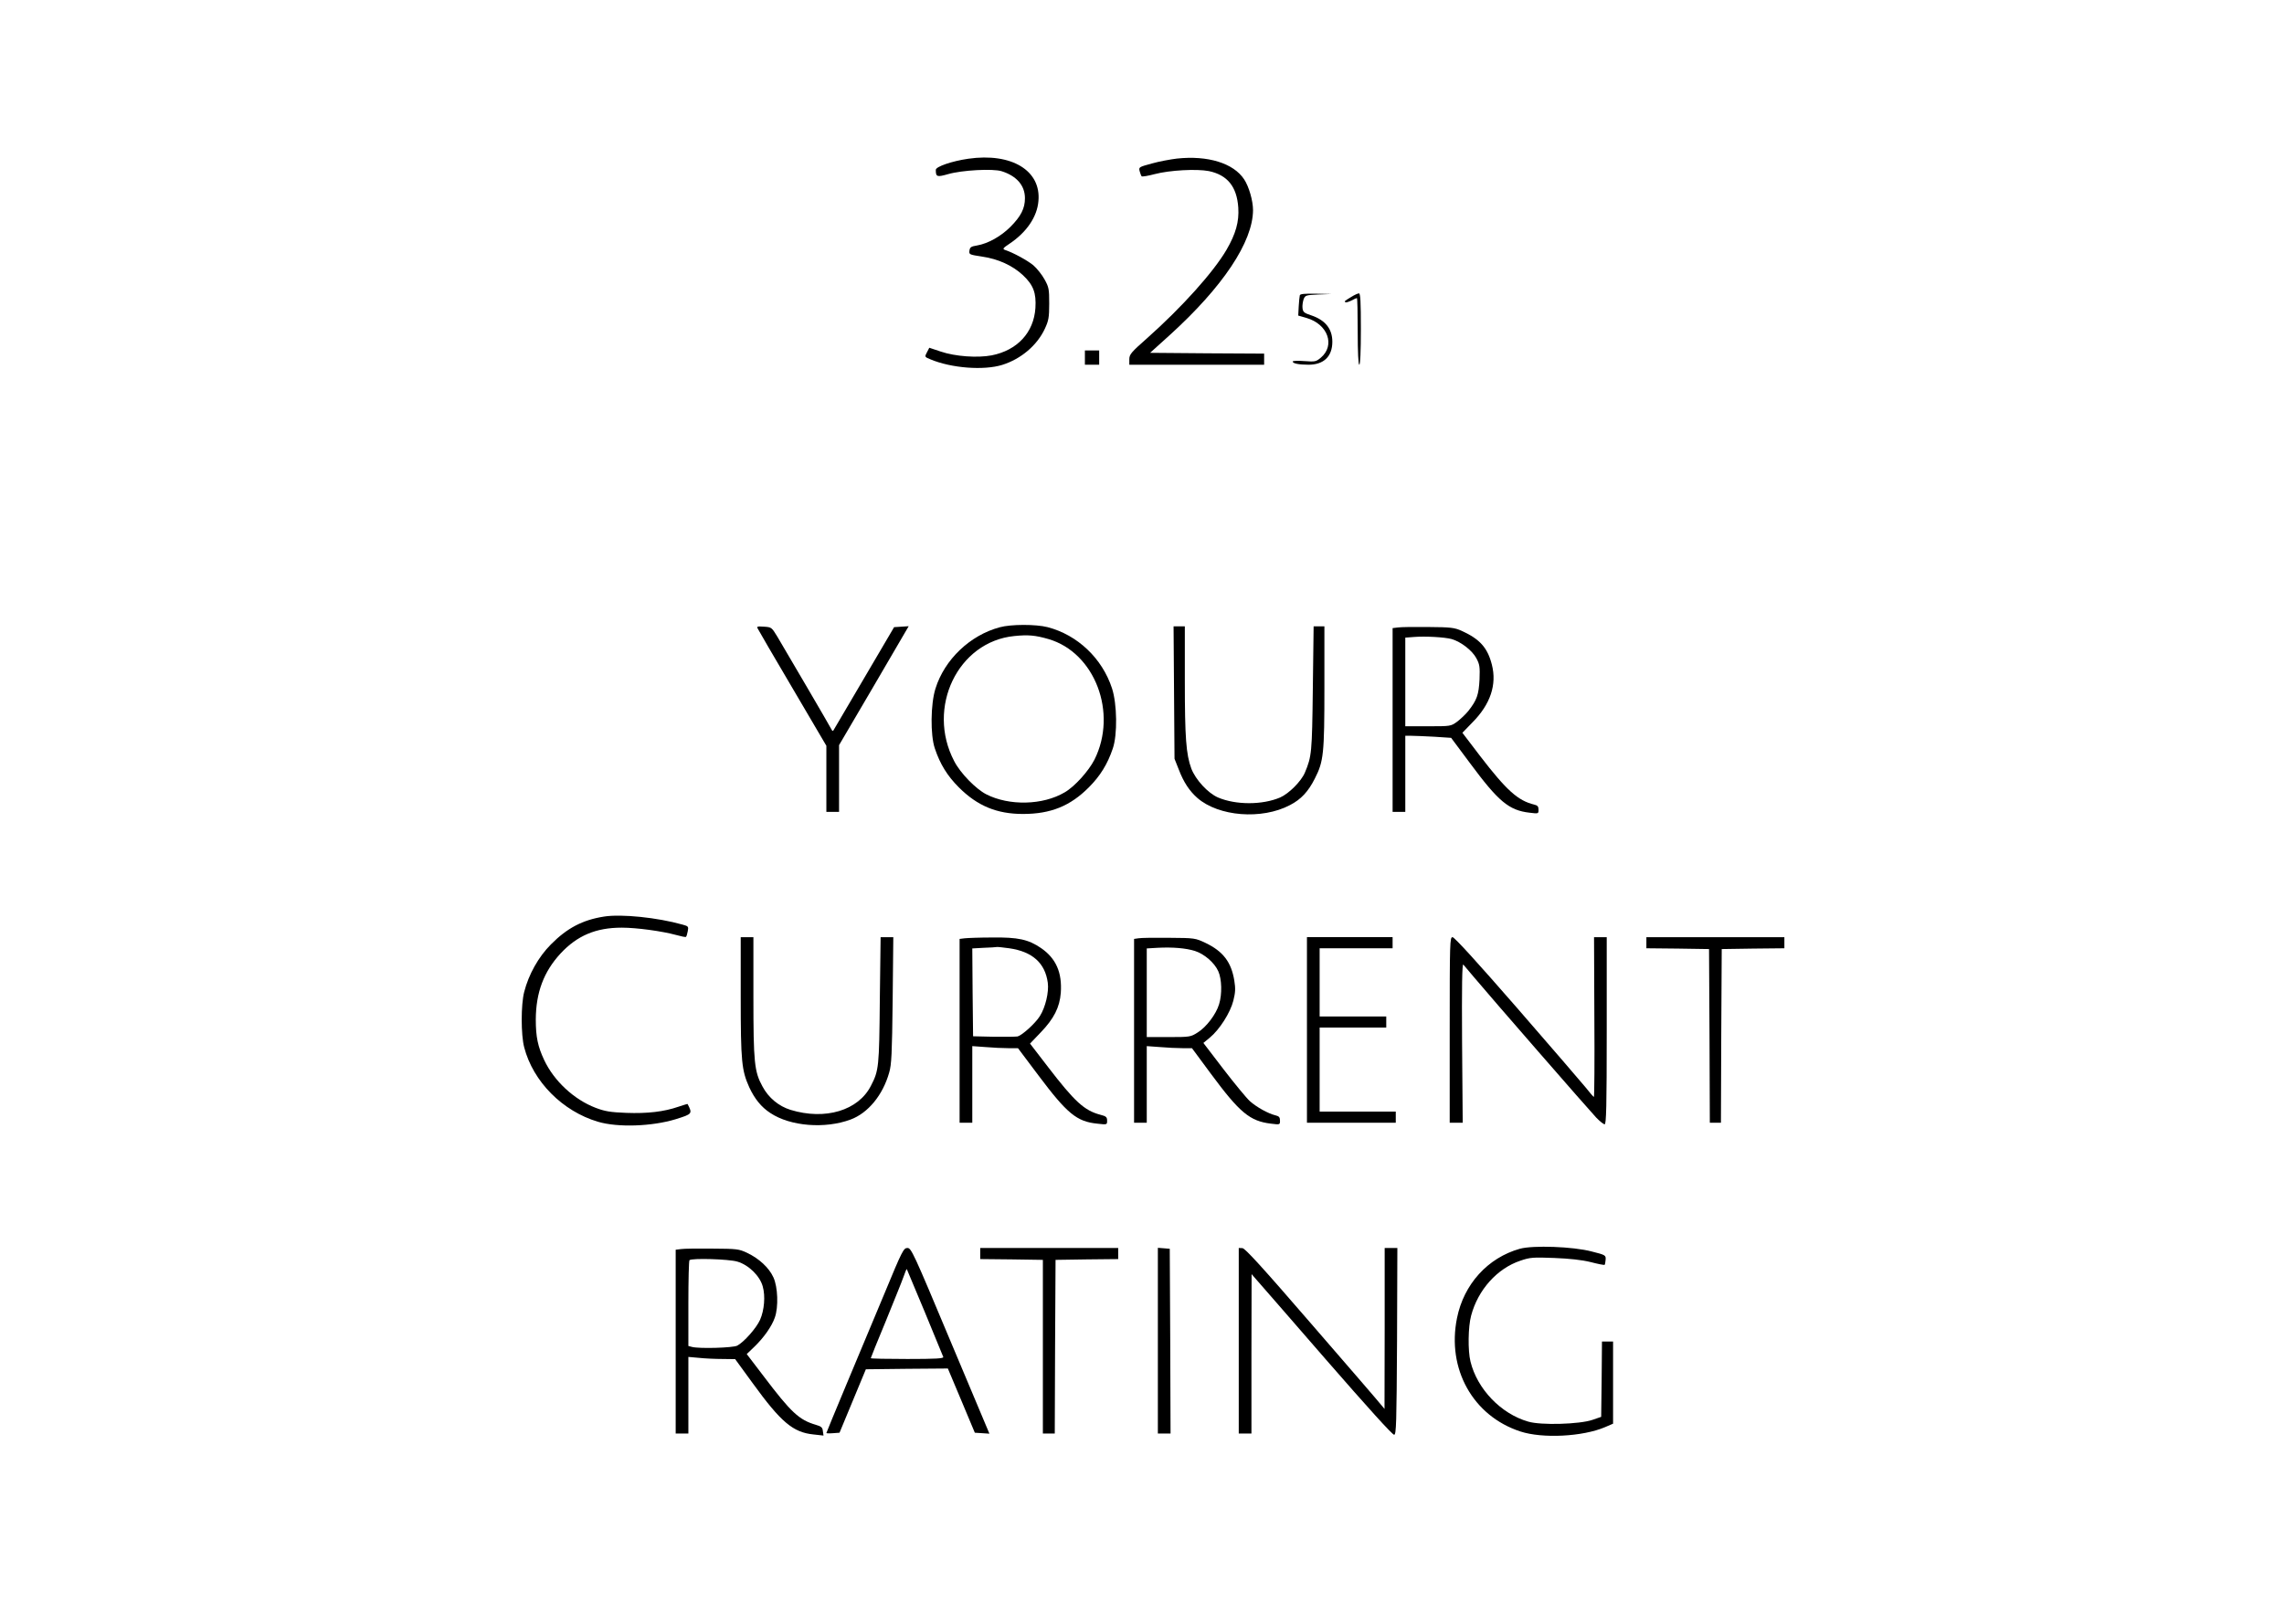 <?xml version="1.0" standalone="no"?>
<!DOCTYPE svg PUBLIC "-//W3C//DTD SVG 20010904//EN"
 "http://www.w3.org/TR/2001/REC-SVG-20010904/DTD/svg10.dtd">
<svg version="1.0" xmlns="http://www.w3.org/2000/svg"
 width="1440pt" height="1024pt" viewBox="0 0 1440 1024"
 preserveAspectRatio="xMidYMid meet">

<g transform="translate(0,1024) scale(0.1,-0.1)"
fill="#000000" stroke="none">
<path d="M6105 9239 c-104 -15 -205 -50 -205 -70 0 -45 7 -47 78 -27 86 25
283 36 338 18 94 -30 146 -90 146 -170 0 -64 -25 -114 -92 -181 -60 -60 -141
-105 -210 -117 -38 -6 -45 -11 -48 -33 -3 -24 0 -25 79 -37 103 -15 192 -56
258 -117 66 -62 85 -112 79 -207 -10 -155 -114 -267 -276 -299 -89 -17 -230
-7 -321 24 l-72 24 -15 -29 c-15 -28 -15 -29 22 -44 133 -56 337 -71 453 -35
118 37 220 123 269 229 23 50 27 70 27 157 0 92 -2 104 -30 154 -16 29 -48 69
-70 88 -36 30 -127 80 -179 97 -17 6 -12 12 30 40 107 72 173 169 181 268 18
193 -170 306 -442 267z"/>
<path d="M7420 9240 c-41 -5 -112 -18 -158 -31 -81 -22 -83 -23 -77 -48 4 -14
9 -29 13 -33 4 -3 41 3 82 14 95 25 266 34 342 19 117 -25 176 -98 185 -230 6
-89 -16 -166 -74 -266 -83 -142 -282 -363 -500 -557 -102 -90 -113 -103 -113
-134 l0 -34 425 0 425 0 0 35 0 35 -359 2 -360 3 124 112 c336 305 524 588
525 788 0 59 -26 149 -56 194 -67 102 -229 152 -424 131z"/>
<path d="M8195 8378 c-2 -7 -5 -39 -7 -71 l-3 -57 52 -15 c135 -39 183 -173
90 -251 -30 -25 -36 -26 -104 -21 -40 3 -73 2 -73 -3 0 -12 39 -20 100 -20 96
0 150 52 150 145 0 81 -44 136 -132 166 -46 15 -53 21 -56 46 -2 16 2 41 7 56
10 25 14 26 93 30 l83 3 -98 2 c-71 1 -99 -1 -102 -10z"/>
<path d="M8520 8368 c-46 -28 -44 -27 -38 -34 4 -3 20 2 37 10 16 9 32 16 36
16 3 0 5 -94 5 -210 0 -133 4 -210 10 -210 6 0 10 82 10 225 0 173 -3 225 -12
225 -7 0 -29 -10 -48 -22z"/>
<path d="M6840 7985 l0 -45 45 0 45 0 0 45 0 45 -45 0 -45 0 0 -45z"/>
<path d="M6302 6284 c-186 -50 -347 -203 -404 -386 -31 -97 -33 -294 -4 -378
33 -99 79 -173 151 -245 117 -117 239 -168 405 -168 174 0 298 50 415 168 72
72 118 147 151 245 30 87 27 281 -5 379 -62 190 -218 337 -406 386 -74 19
-232 19 -303 -1z m308 -74 c293 -85 438 -466 290 -761 -37 -72 -125 -170 -188
-206 -137 -81 -349 -86 -494 -12 -66 34 -163 133 -202 209 -177 337 23 754
379 789 87 9 132 5 215 -19z"/>
<path d="M4779 6273 c5 -11 104 -180 220 -377 l211 -359 0 -208 0 -209 40 0
40 0 0 210 0 211 220 375 219 375 -46 -3 -46 -3 -188 -320 c-103 -176 -191
-324 -194 -330 -3 -6 -7 -6 -11 2 -6 14 -293 504 -343 588 -36 59 -37 60 -84
63 -44 3 -48 2 -38 -15z"/>
<path d="M7402 5873 l3 -418 27 -68 c30 -79 67 -135 117 -179 134 -117 406
-139 584 -45 70 36 116 86 157 168 55 108 60 154 60 577 l0 382 -34 0 -34 0
-5 -392 c-5 -405 -7 -428 -50 -530 -23 -55 -101 -133 -156 -157 -112 -48 -280
-48 -392 0 -64 28 -141 112 -168 182 -33 90 -41 194 -41 553 l0 344 -36 0 -35
0 3 -417z"/>
<path d="M8813 6283 l-33 -4 0 -580 0 -579 40 0 40 0 0 240 0 240 38 0 c22 0
87 -3 145 -6 l106 -7 120 -161 c178 -240 244 -296 374 -311 57 -7 57 -7 57 19
0 20 -6 27 -27 32 -103 25 -174 89 -341 306 l-112 147 64 66 c113 114 154 238
122 363 -27 107 -76 162 -191 214 -45 20 -67 23 -210 24 -88 1 -175 0 -192 -3z
m339 -73 c59 -17 130 -72 156 -121 21 -39 23 -54 20 -134 -5 -96 -16 -129 -71
-199 -17 -21 -49 -51 -70 -67 -40 -29 -41 -29 -184 -29 l-143 0 0 279 0 280
53 4 c73 6 195 -1 239 -13z"/>
<path d="M3809 4460 c-136 -21 -234 -73 -335 -175 -79 -79 -141 -190 -169
-300 -21 -80 -21 -271 0 -350 56 -216 242 -403 465 -469 124 -37 339 -30 490
16 105 33 107 34 75 96 -1 1 -27 -7 -57 -17 -92 -32 -197 -44 -330 -39 -102 4
-135 10 -193 32 -136 52 -262 169 -324 301 -40 85 -53 146 -53 256 1 170 50
301 156 416 105 113 223 163 386 163 95 0 254 -22 342 -46 32 -9 61 -15 63
-12 3 2 8 18 11 35 6 30 4 32 -32 42 -159 45 -386 68 -495 51z"/>
<path d="M4670 3953 c0 -408 6 -463 54 -570 34 -73 76 -125 133 -162 126 -84
345 -101 506 -41 110 41 203 154 243 296 15 50 18 120 22 457 l4 397 -40 0
-40 0 -5 -397 c-4 -421 -6 -444 -56 -540 -79 -156 -288 -219 -507 -152 -74 23
-139 76 -177 148 -51 93 -57 150 -57 564 l0 377 -40 0 -40 0 0 -377z"/>
<path d="M6083 4323 l-33 -4 0 -580 0 -579 40 0 40 0 0 241 0 242 83 -6 c45
-4 110 -7 144 -7 l61 0 130 -173 c180 -240 241 -290 370 -303 62 -7 62 -7 62
19 0 22 -6 28 -42 37 -102 27 -162 82 -331 302 l-113 147 67 70 c84 87 120
159 127 250 9 128 -30 217 -124 282 -80 55 -146 69 -307 67 -78 0 -157 -3
-174 -5z m280 -63 c146 -21 226 -93 243 -217 8 -60 -15 -156 -50 -211 -29 -46
-111 -120 -140 -128 -12 -2 -79 -3 -151 -2 l-130 3 -3 277 -2 277 72 4 c40 1
78 4 83 5 6 1 41 -3 78 -8z"/>
<path d="M7178 4323 l-28 -4 0 -580 0 -579 40 0 40 0 0 241 0 242 83 -6 c45
-4 109 -7 142 -7 l60 0 119 -161 c182 -246 246 -299 379 -315 57 -7 57 -7 57
19 0 21 -6 28 -27 33 -47 11 -122 53 -163 90 -21 19 -96 110 -166 201 l-127
166 40 33 c62 51 130 158 149 234 13 52 14 76 6 126 -19 117 -71 185 -182 238
-64 30 -67 31 -230 32 -91 1 -177 0 -192 -3z m356 -80 c59 -19 123 -74 147
-128 22 -49 25 -143 5 -208 -19 -63 -80 -144 -135 -178 -44 -28 -48 -29 -183
-29 l-138 0 0 280 0 279 68 4 c95 5 179 -2 236 -20z"/>
<path d="M8240 3745 l0 -585 280 0 280 0 0 35 0 35 -240 0 -240 0 0 265 0 265
210 0 210 0 0 35 0 35 -210 0 -210 0 0 215 0 215 230 0 230 0 0 35 0 35 -270
0 -270 0 0 -585z"/>
<path d="M9140 3745 l0 -585 41 0 41 0 -4 505 c-2 357 0 501 8 492 6 -7 35
-41 65 -77 96 -115 730 -843 772 -887 23 -24 47 -43 54 -43 10 0 13 114 13
590 l0 590 -40 0 -40 0 2 -505 c2 -278 0 -504 -3 -503 -4 2 -28 30 -55 64 -27
33 -222 259 -433 502 -243 279 -391 442 -403 442 -17 0 -18 -26 -18 -585z"/>
<path d="M10380 4295 l0 -35 198 -2 197 -3 3 -547 2 -548 35 0 35 0 2 548 3
547 198 3 197 2 0 35 0 35 -435 0 -435 0 0 -35z"/>
<path d="M9582 2365 c-202 -57 -353 -223 -396 -437 -65 -320 100 -617 399
-715 140 -46 393 -33 534 27 l51 22 0 259 0 259 -35 0 -35 0 -2 -237 -3 -238
-55 -19 c-82 -28 -325 -35 -405 -11 -172 49 -322 206 -364 379 -17 68 -15 219
4 289 43 163 164 298 311 347 61 21 80 22 213 17 98 -4 173 -12 230 -26 46
-12 86 -20 88 -17 2 2 5 16 6 32 2 28 0 30 -88 52 -117 31 -370 40 -453 17z"/>
<path d="M4293 2363 l-33 -4 0 -580 0 -579 40 0 40 0 0 241 0 242 68 -6 c37
-4 103 -7 147 -7 l80 -1 110 -151 c179 -247 255 -311 384 -324 l63 -7 -4 28
c-2 23 -10 30 -45 40 -105 31 -155 77 -329 307 l-106 139 49 47 c59 57 109
128 128 183 24 67 19 194 -9 254 -28 61 -90 118 -165 154 -53 25 -65 26 -221
27 -91 1 -180 0 -197 -3z m356 -79 c71 -21 142 -90 160 -157 17 -60 10 -149
-17 -210 -23 -52 -102 -141 -144 -163 -28 -14 -239 -20 -285 -8 l-23 6 0 267
c0 147 3 271 7 274 14 14 249 7 302 -9z"/>
<path d="M5578 2087 c-65 -155 -174 -417 -243 -581 -69 -165 -125 -301 -125
-303 0 -2 19 -3 42 -1 l41 3 83 200 83 200 259 3 258 2 85 -202 85 -203 46 -3
46 -3 -246 585 c-234 559 -247 586 -271 586 -24 0 -33 -17 -143 -283z m253
-122 c61 -149 113 -276 116 -282 4 -10 -45 -13 -226 -13 -127 0 -231 2 -231 5
0 3 42 107 94 232 51 126 102 251 112 280 10 29 19 51 21 50 1 -2 52 -124 114
-272z"/>
<path d="M6180 2335 l0 -35 198 -2 197 -3 0 -548 0 -547 37 0 38 0 2 548 3
547 198 3 197 2 0 35 0 35 -435 0 -435 0 0 -35z"/>
<path d="M7300 1786 l0 -586 40 0 40 0 -2 583 -3 582 -37 3 -38 3 0 -585z"/>
<path d="M7810 1785 l0 -585 40 0 40 0 0 503 1 502 27 -31 c15 -17 214 -245
442 -508 263 -302 420 -476 430 -474 13 3 15 70 18 591 l2 587 -40 0 -40 0 0
-507 -1 -508 -25 30 c-13 17 -210 245 -437 507 -311 360 -418 477 -434 477
l-23 1 0 -585z"/>
</g>
</svg>
